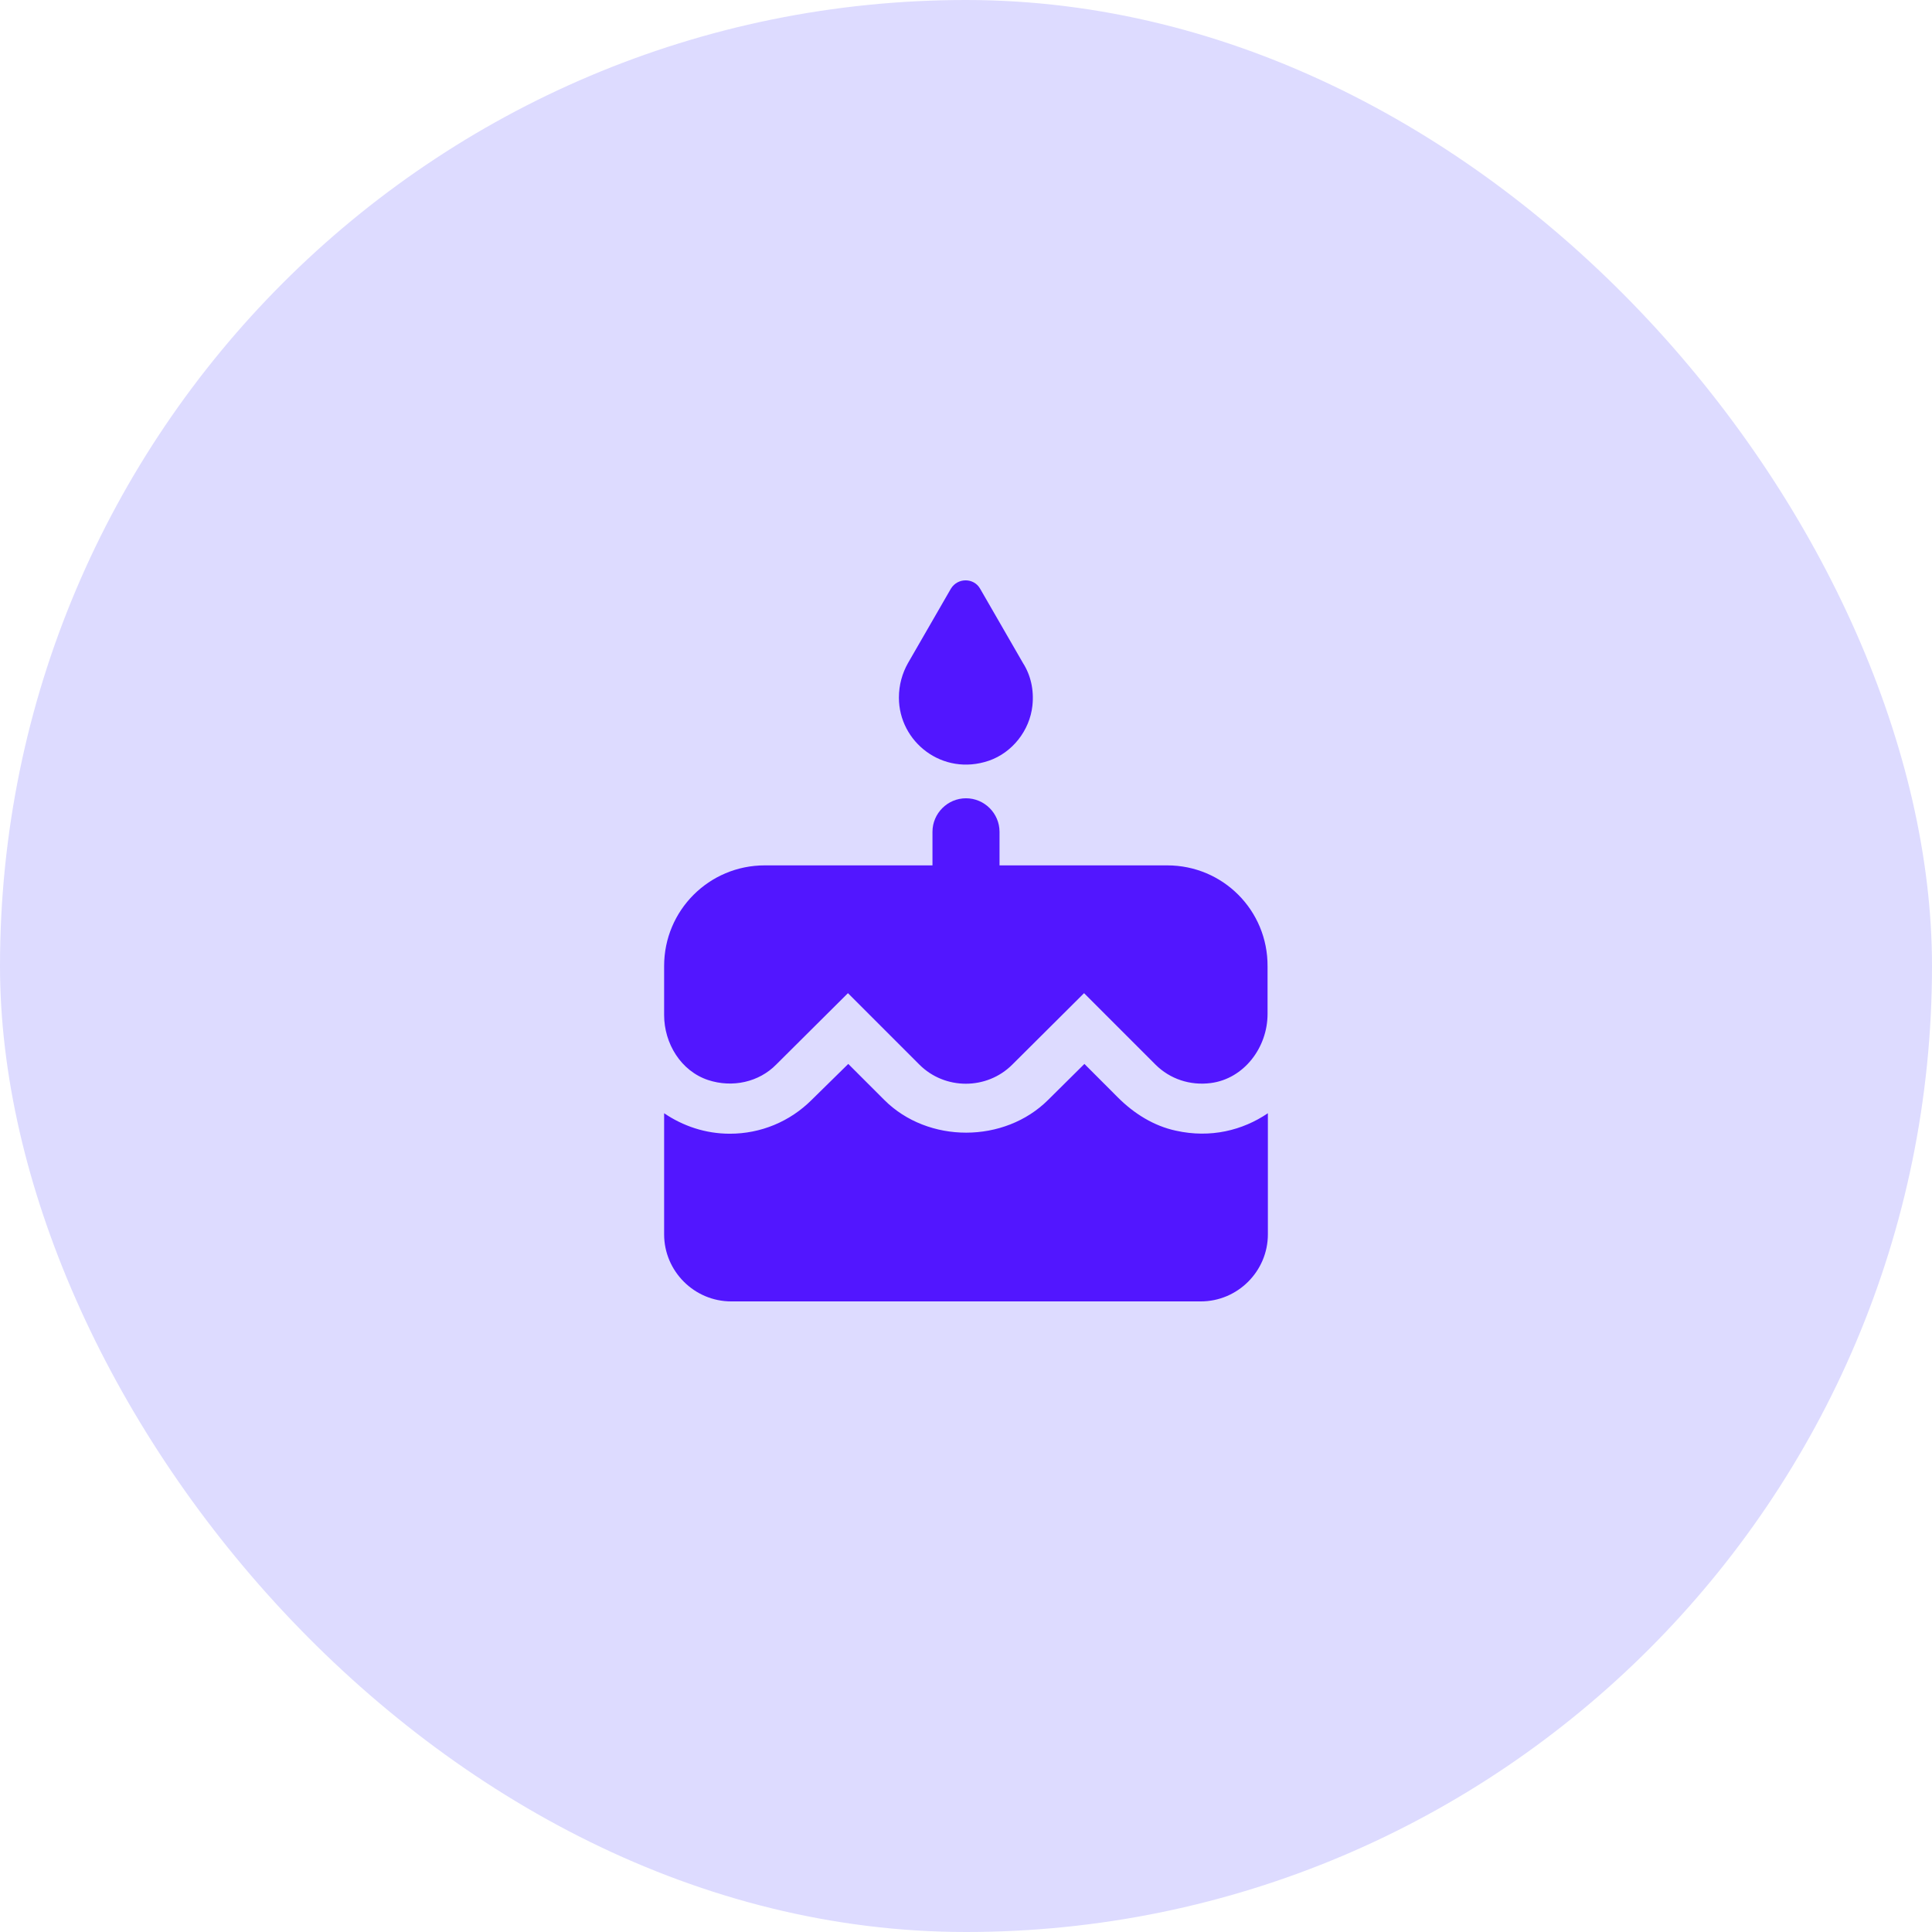 <svg width="48" height="48" viewBox="0 0 48 48" fill="none" xmlns="http://www.w3.org/2000/svg">
<rect width="48" height="48" rx="24" fill="#DDDBFF"/>
<path d="M24.567 18.9C25.15 18.7 25.583 18.15 25.65 17.533C25.692 17.142 25.608 16.775 25.417 16.475L24.35 14.625C24.192 14.35 23.792 14.35 23.625 14.625L22.558 16.475C22.417 16.725 22.333 17.017 22.333 17.333C22.333 18.433 23.417 19.292 24.567 18.9ZM27.775 27.267L26.942 26.433L26.042 27.325C24.958 28.408 23.058 28.417 21.967 27.325L21.075 26.433L20.167 27.325C19.625 27.867 18.9 28.167 18.133 28.167C17.525 28.167 16.967 27.975 16.5 27.658V30.667C16.5 31.583 17.25 32.333 18.167 32.333H29.833C30.75 32.333 31.5 31.583 31.5 30.667V27.658C30.875 28.083 30.075 28.283 29.217 28.092C28.667 27.975 28.175 27.667 27.775 27.267ZM29 21.5H24.833V20.667C24.833 20.208 24.458 19.833 24 19.833C23.542 19.833 23.167 20.208 23.167 20.667V21.5H19C17.617 21.5 16.5 22.617 16.5 24V25.217C16.5 25.925 16.917 26.608 17.592 26.833C18.2 27.033 18.858 26.883 19.283 26.45L21.067 24.675L22.842 26.45C23.475 27.083 24.517 27.083 25.15 26.45L26.933 24.675L28.708 26.45C29.067 26.808 29.567 26.975 30.083 26.908C30.908 26.8 31.492 26.025 31.492 25.192V24.008C31.5 22.617 30.383 21.5 29 21.5Z" fill="#5216FF"/>
</svg>
